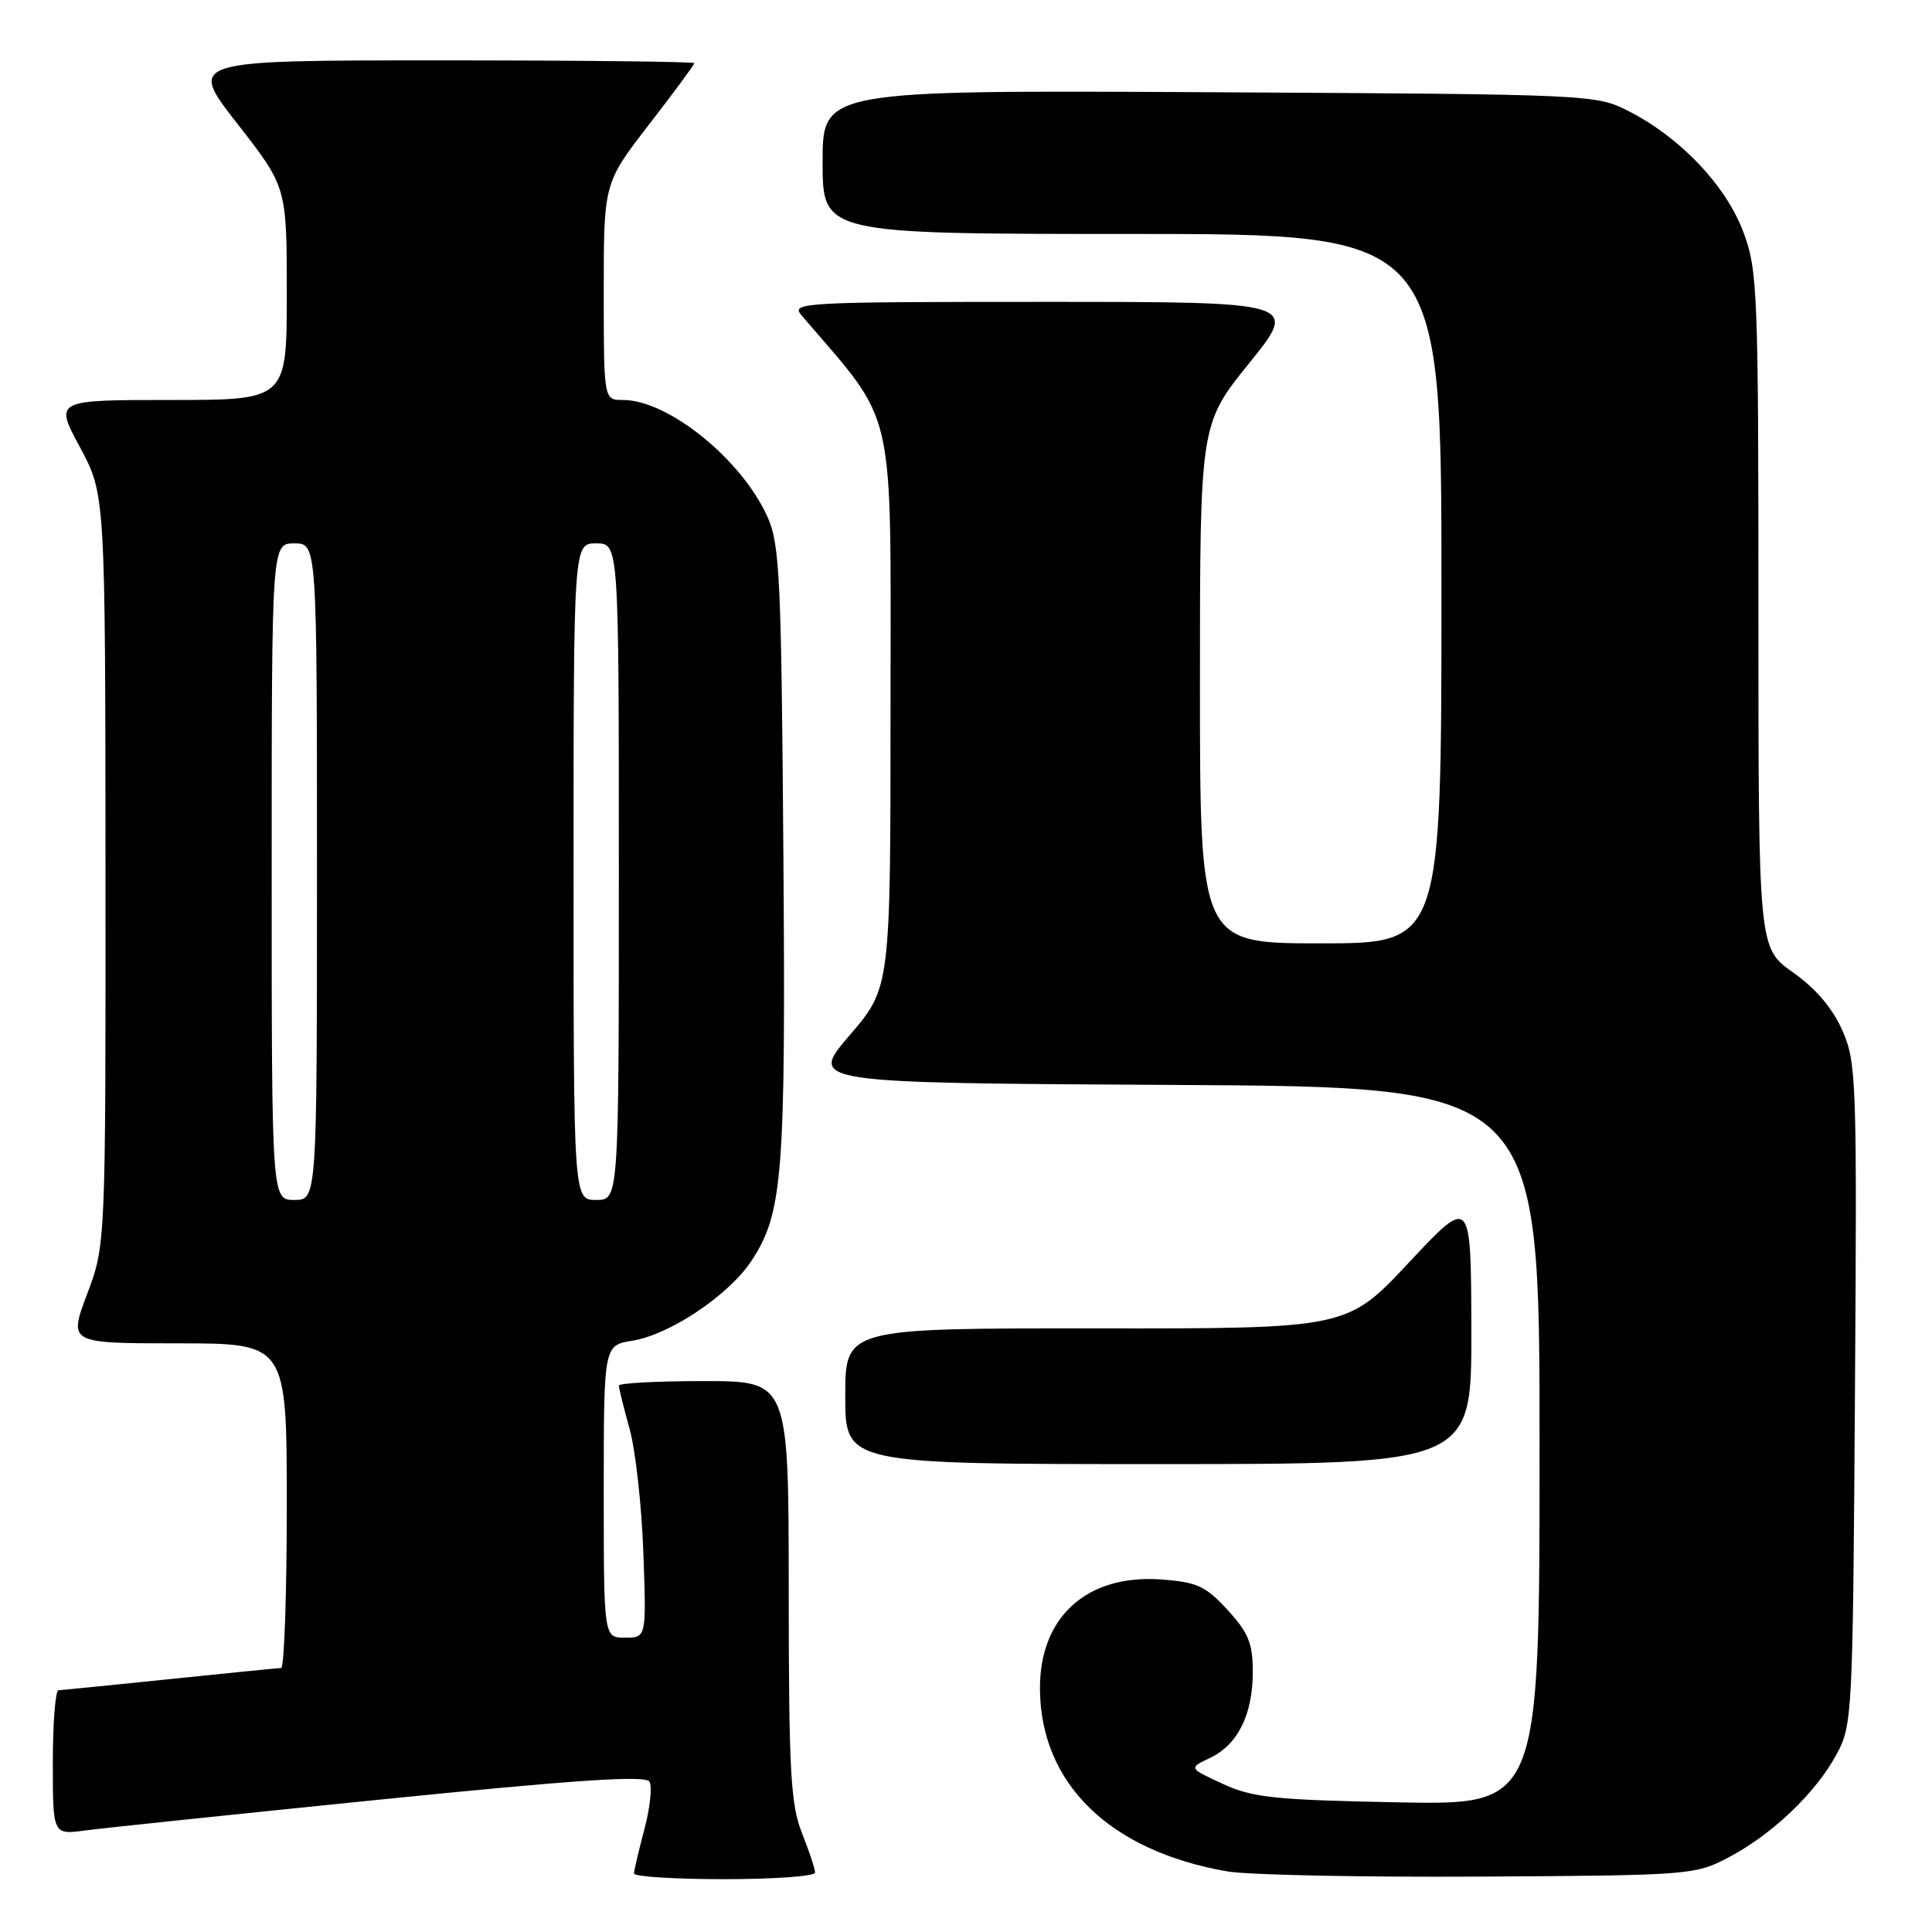 <?xml version="1.0" encoding="UTF-8" standalone="no"?>
<!DOCTYPE svg PUBLIC "-//W3C//DTD SVG 1.1//EN" "http://www.w3.org/Graphics/SVG/1.1/DTD/svg11.dtd" >
<svg xmlns="http://www.w3.org/2000/svg" xmlns:xlink="http://www.w3.org/1999/xlink" version="1.1" viewBox="0 0 256 256">
 <g >
 <path fill="currentColor"
d=" M 108.00 248.13 C 108.00 247.64 107.22 245.28 106.26 242.88 C 104.76 239.09 104.52 234.73 104.51 210.75 C 104.50 183.00 104.50 183.00 93.25 183.00 C 87.06 183.00 82.00 183.27 82.00 183.60 C 82.00 183.92 82.64 186.51 83.43 189.35 C 84.21 192.18 85.03 199.56 85.25 205.75 C 85.65 217.00 85.65 217.00 82.82 217.00 C 80.00 217.00 80.00 217.00 80.00 197.63 C 80.00 178.26 80.00 178.26 83.80 177.65 C 88.76 176.85 96.55 171.63 99.55 167.10 C 103.74 160.75 104.12 155.83 103.80 112.89 C 103.53 76.56 103.32 72.10 101.70 68.50 C 98.27 60.86 88.55 53.00 82.54 53.00 C 80.00 53.00 80.00 53.00 80.00 38.63 C 80.00 24.26 80.00 24.26 86.00 16.50 C 89.30 12.23 92.00 8.57 92.00 8.37 C 92.00 8.17 76.90 8.00 58.45 8.00 C 24.89 8.00 24.89 8.00 31.45 16.39 C 38.00 24.79 38.00 24.79 38.00 38.89 C 38.00 53.00 38.00 53.00 22.61 53.00 C 7.22 53.00 7.22 53.00 10.59 59.25 C 13.95 65.50 13.95 65.50 13.98 115.23 C 14.00 164.95 14.00 164.95 11.54 171.48 C 9.09 178.00 9.09 178.00 23.54 178.00 C 38.00 178.00 38.00 178.00 38.00 199.50 C 38.00 211.32 37.66 221.01 37.25 221.02 C 36.84 221.03 30.20 221.69 22.50 222.49 C 14.80 223.29 8.16 223.95 7.75 223.97 C 7.34 223.99 7.00 228.30 7.00 233.56 C 7.00 243.12 7.00 243.12 11.25 242.55 C 13.59 242.24 31.21 240.39 50.42 238.45 C 76.32 235.83 85.52 235.22 86.05 236.07 C 86.44 236.71 86.14 239.54 85.39 242.36 C 84.64 245.19 84.02 247.84 84.01 248.25 C 84.01 248.66 89.40 249.00 96.00 249.00 C 102.60 249.00 108.00 248.61 108.00 248.13 Z  M 229.00 246.14 C 234.76 243.13 240.58 237.59 243.33 232.50 C 245.45 228.60 245.51 227.43 245.79 184.73 C 246.07 143.01 245.99 140.76 244.11 136.51 C 242.81 133.58 240.57 130.95 237.57 128.84 C 233.00 125.61 233.00 125.61 233.00 80.85 C 233.00 38.60 232.89 35.78 231.01 30.76 C 228.73 24.66 222.79 18.35 216.00 14.83 C 211.50 12.50 211.50 12.50 160.25 12.22 C 109.00 11.95 109.00 11.95 109.00 21.47 C 109.00 31.00 109.00 31.00 150.00 31.00 C 191.00 31.00 191.00 31.00 191.00 78.00 C 191.00 125.00 191.00 125.00 175.00 125.00 C 159.00 125.00 159.00 125.00 159.00 90.60 C 159.00 56.20 159.00 56.20 165.54 48.10 C 172.08 40.00 172.08 40.00 138.38 40.00 C 106.39 40.00 104.77 40.09 106.18 41.75 C 118.92 56.66 118.00 52.65 118.00 93.48 C 118.00 130.86 118.00 130.86 112.58 137.18 C 107.15 143.50 107.15 143.50 155.58 143.76 C 204.00 144.02 204.00 144.02 204.00 191.60 C 204.00 239.19 204.00 239.19 185.25 238.82 C 168.83 238.50 165.94 238.19 162.00 236.36 C 157.50 234.28 157.50 234.28 160.32 232.94 C 164.01 231.20 166.00 227.20 166.00 221.53 C 166.00 217.76 165.43 216.34 162.66 213.33 C 159.77 210.17 158.62 209.64 153.91 209.29 C 144.05 208.56 137.74 214.23 137.80 223.79 C 137.87 236.34 147.04 245.27 162.62 247.97 C 165.31 248.44 180.32 248.75 196.00 248.66 C 223.84 248.50 224.60 248.45 229.00 246.14 Z  M 194.96 176.25 C 194.92 158.50 194.92 158.50 186.71 167.27 C 178.50 176.05 178.50 176.05 145.25 176.02 C 112.00 176.00 112.00 176.00 112.00 185.00 C 112.00 194.00 112.00 194.00 153.50 194.00 C 195.00 194.00 195.00 194.00 194.96 176.25 Z  M 36.00 115.50 C 36.00 72.00 36.00 72.00 39.00 72.00 C 42.00 72.00 42.00 72.00 42.00 115.50 C 42.00 159.00 42.00 159.00 39.00 159.00 C 36.00 159.00 36.00 159.00 36.00 115.50 Z  M 76.00 115.50 C 76.00 72.00 76.00 72.00 79.00 72.00 C 82.00 72.00 82.00 72.00 82.00 115.50 C 82.00 159.00 82.00 159.00 79.00 159.00 C 76.00 159.00 76.00 159.00 76.00 115.50 Z "/>
</g>
</svg>